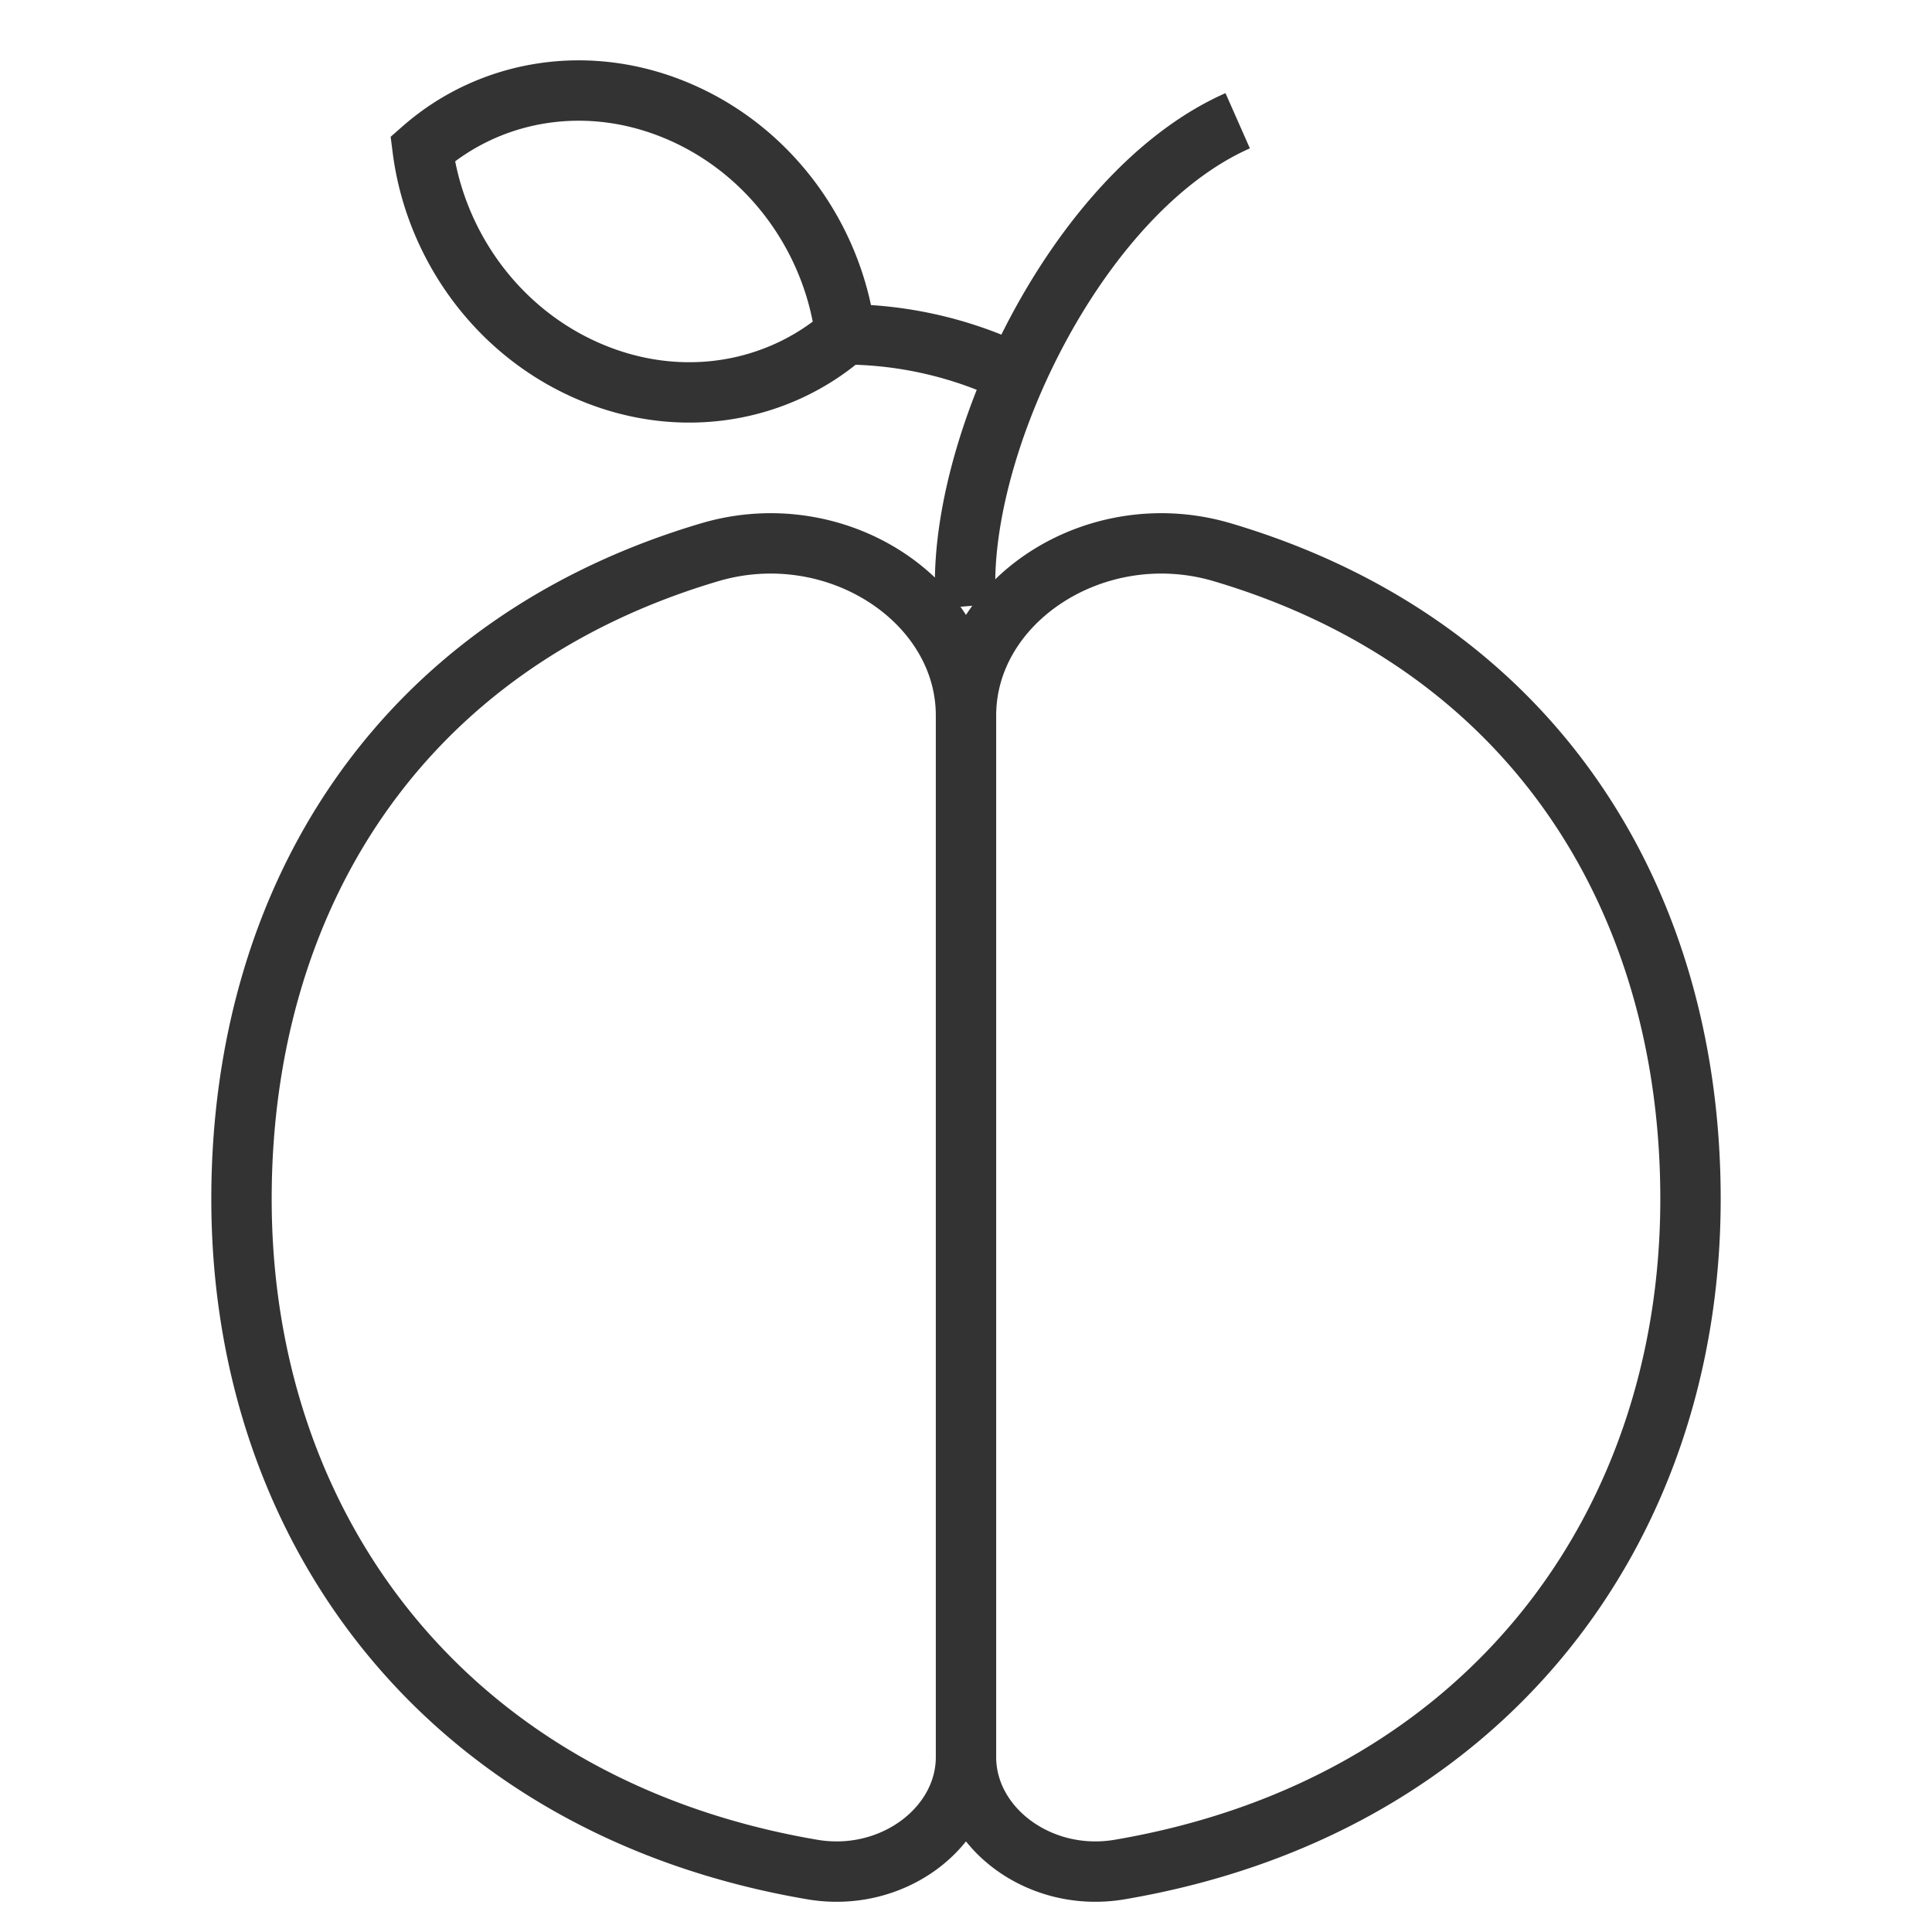<svg xmlns="http://www.w3.org/2000/svg" viewBox="0 0 32 32"><path d="M16 29.103c0 1.168-1.223 2.089-2.548 1.862C7.442 29.94 4 25.358 4 19.859c0-4.967 2.608-9.187 7.755-10.712C13.842 8.529 16 9.943 16 11.851v17.252zm0-17.252c0-1.908 2.158-3.322 4.245-2.704C25.391 10.672 28 14.892 28 19.859c0 5.498-3.442 10.081-9.452 11.106-1.325.227-2.548-.693-2.548-1.862V11.851zm0-1.809C15.786 7.517 17.804 3.191 20.5 2M7 2.466c1.119-.982 2.752-1.273 4.275-.606 1.523.667 2.527 2.114 2.726 3.673-1.119.982-2.752 1.273-4.275.606C8.203 5.472 7.199 4.025 7 2.466zm6.958 3.072a6.551 6.551 0 0 1 2.59.53" stroke="#333" stroke-miterlimit="10" fill="none"/></svg>